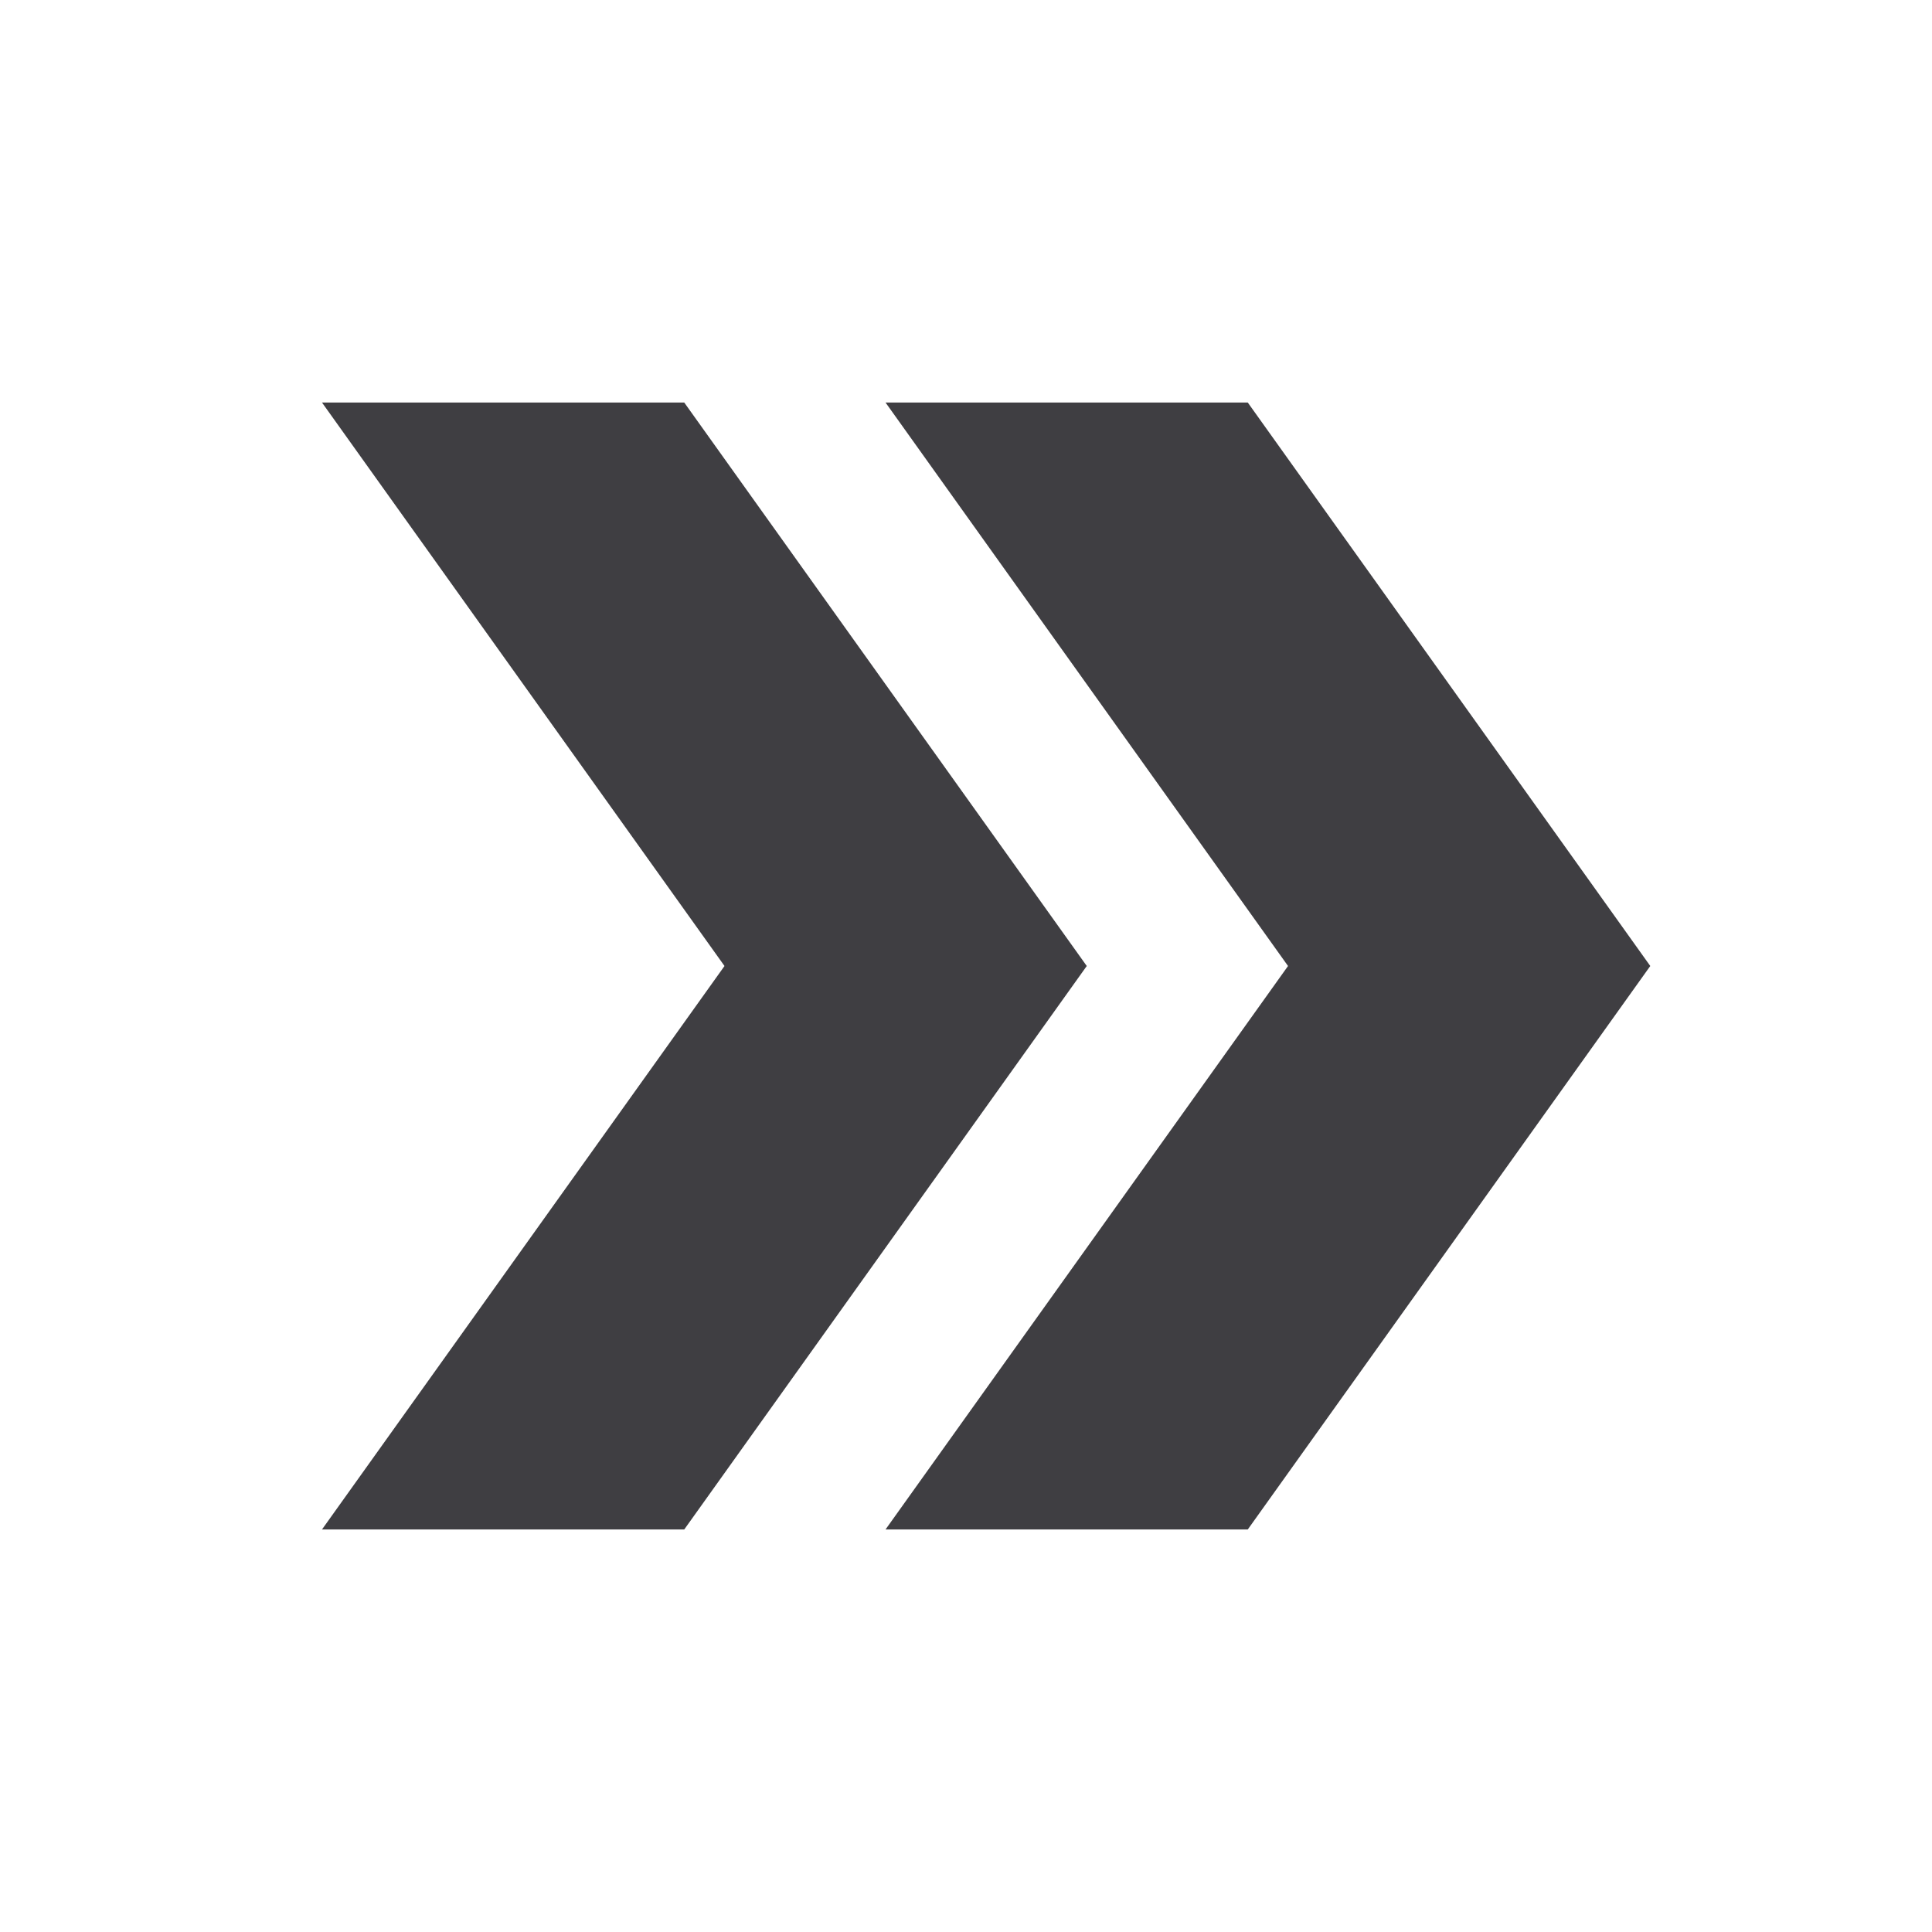 <svg width="50" height="50" viewBox="0 0 50 50" fill="none" xmlns="http://www.w3.org/2000/svg">
<path d="M32.292 10.417H22.917L33.334 25L22.917 39.583H32.292L42.709 25L32.292 10.417Z" fill="#3F3E42"/>
<path d="M17.708 10.417H8.333L18.75 25L8.333 39.583H17.708L28.125 25L17.708 10.417Z" fill="#3F3E42"/>
</svg>
